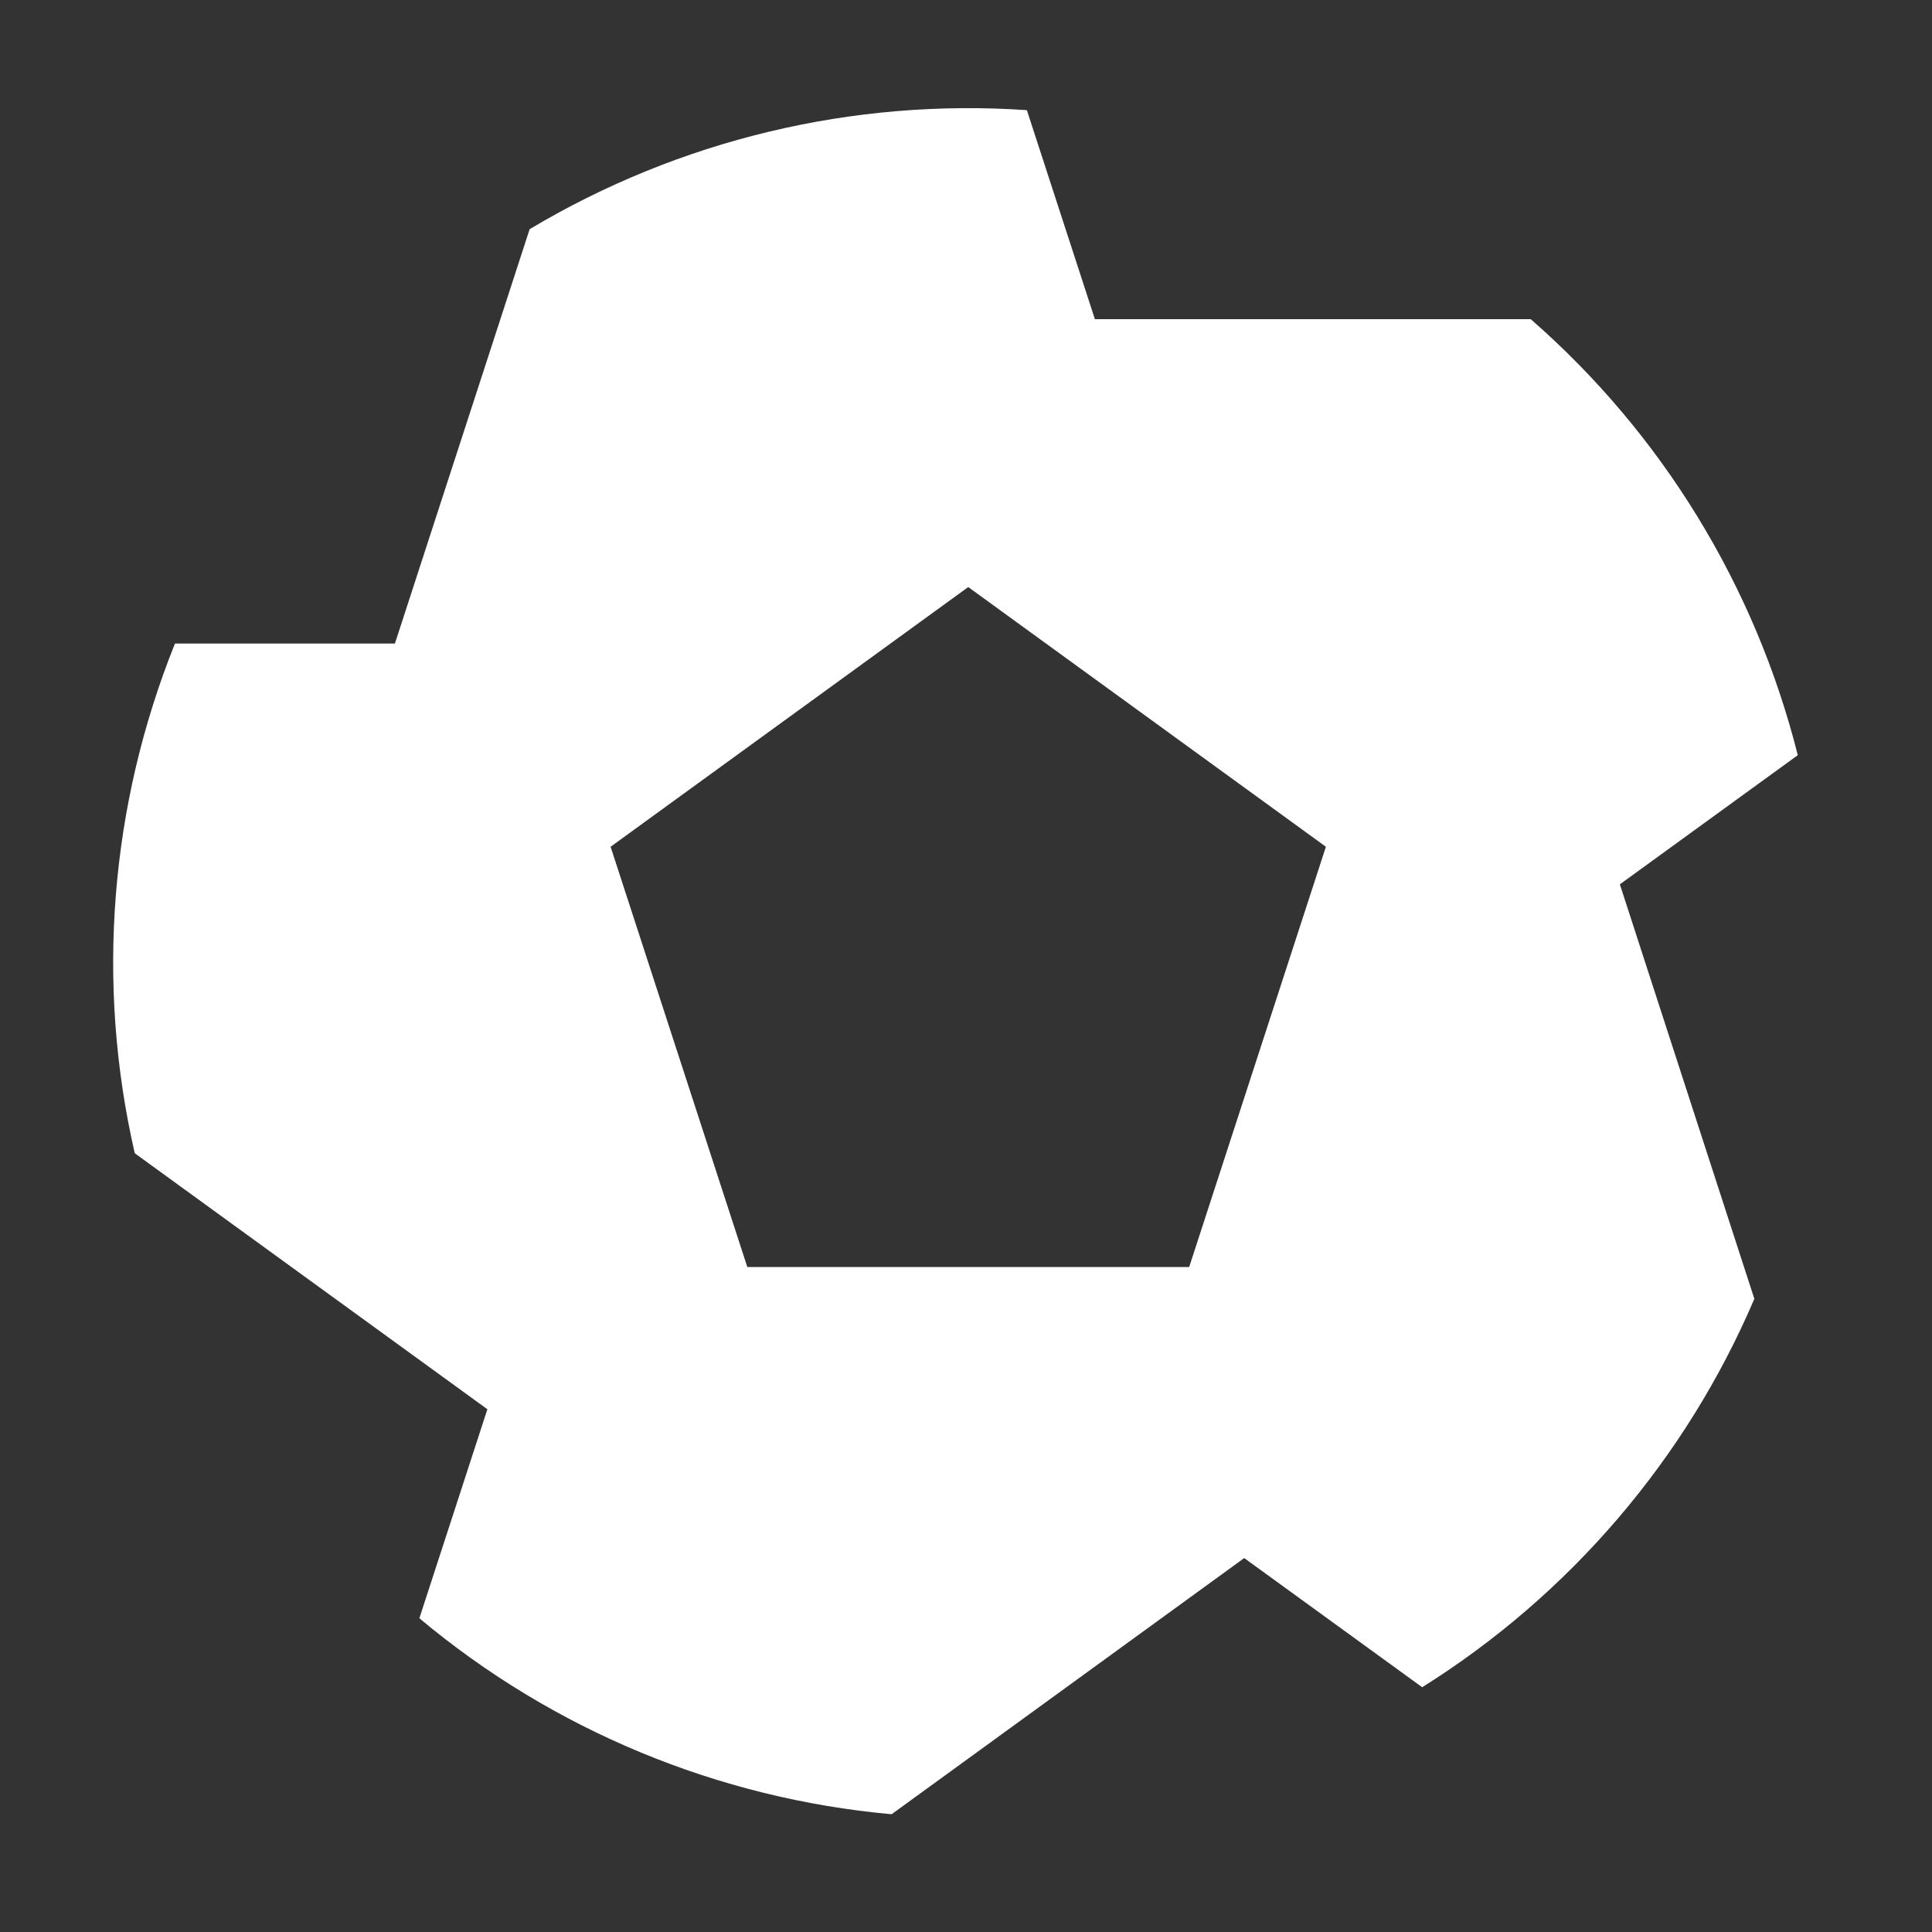 <?xml version="1.0" encoding="UTF-8"?>
<svg width="64px" height="64px" viewBox="0 0 64 64" version="1.1" xmlns="http://www.w3.org/2000/svg" xmlns:xlink="http://www.w3.org/1999/xlink">
    <rect x="0" y="0" width="64" height="64" fill="#333333" stroke="none"/>
    <!-- Generator: Sketch 43.2 (39069) - http://www.bohemiancoding.com/sketch -->
    <title>spotters</title>
    <desc>Created with Sketch.</desc>
    <defs></defs>
    <g id="Page-1" stroke="none" stroke-width="1" fill="none" fill-rule="evenodd">
        <g id="spotters" fill-rule="nonzero" fill="#FFFFFF">
            <g id="spotters-white">
                <path d="M4.464,38.203 C3.17,32.57 3.642,26.677 5.796,21.318 L13.082,21.318 L17.545,7.592 C22.506,4.629 28.256,3.253 34.016,3.649 L36.27,10.573 L50.707,10.573 C55.058,14.371 58.145,19.417 59.554,25.016 L53.66,29.295 L58.115,43.025 C55.85,48.333 52.002,52.826 47.112,55.892 L41.216,51.613 L29.536,60.099 C23.786,59.58 18.321,57.316 13.892,53.607 L16.145,46.683 L4.464,38.203 Z M32.074,19.447 L20.227,28.05 L24.756,41.972 L39.393,41.972 L43.922,28.05 L32.074,19.447 Z" id="Shape"></path>
            </g>
        </g>
    </g>
</svg>